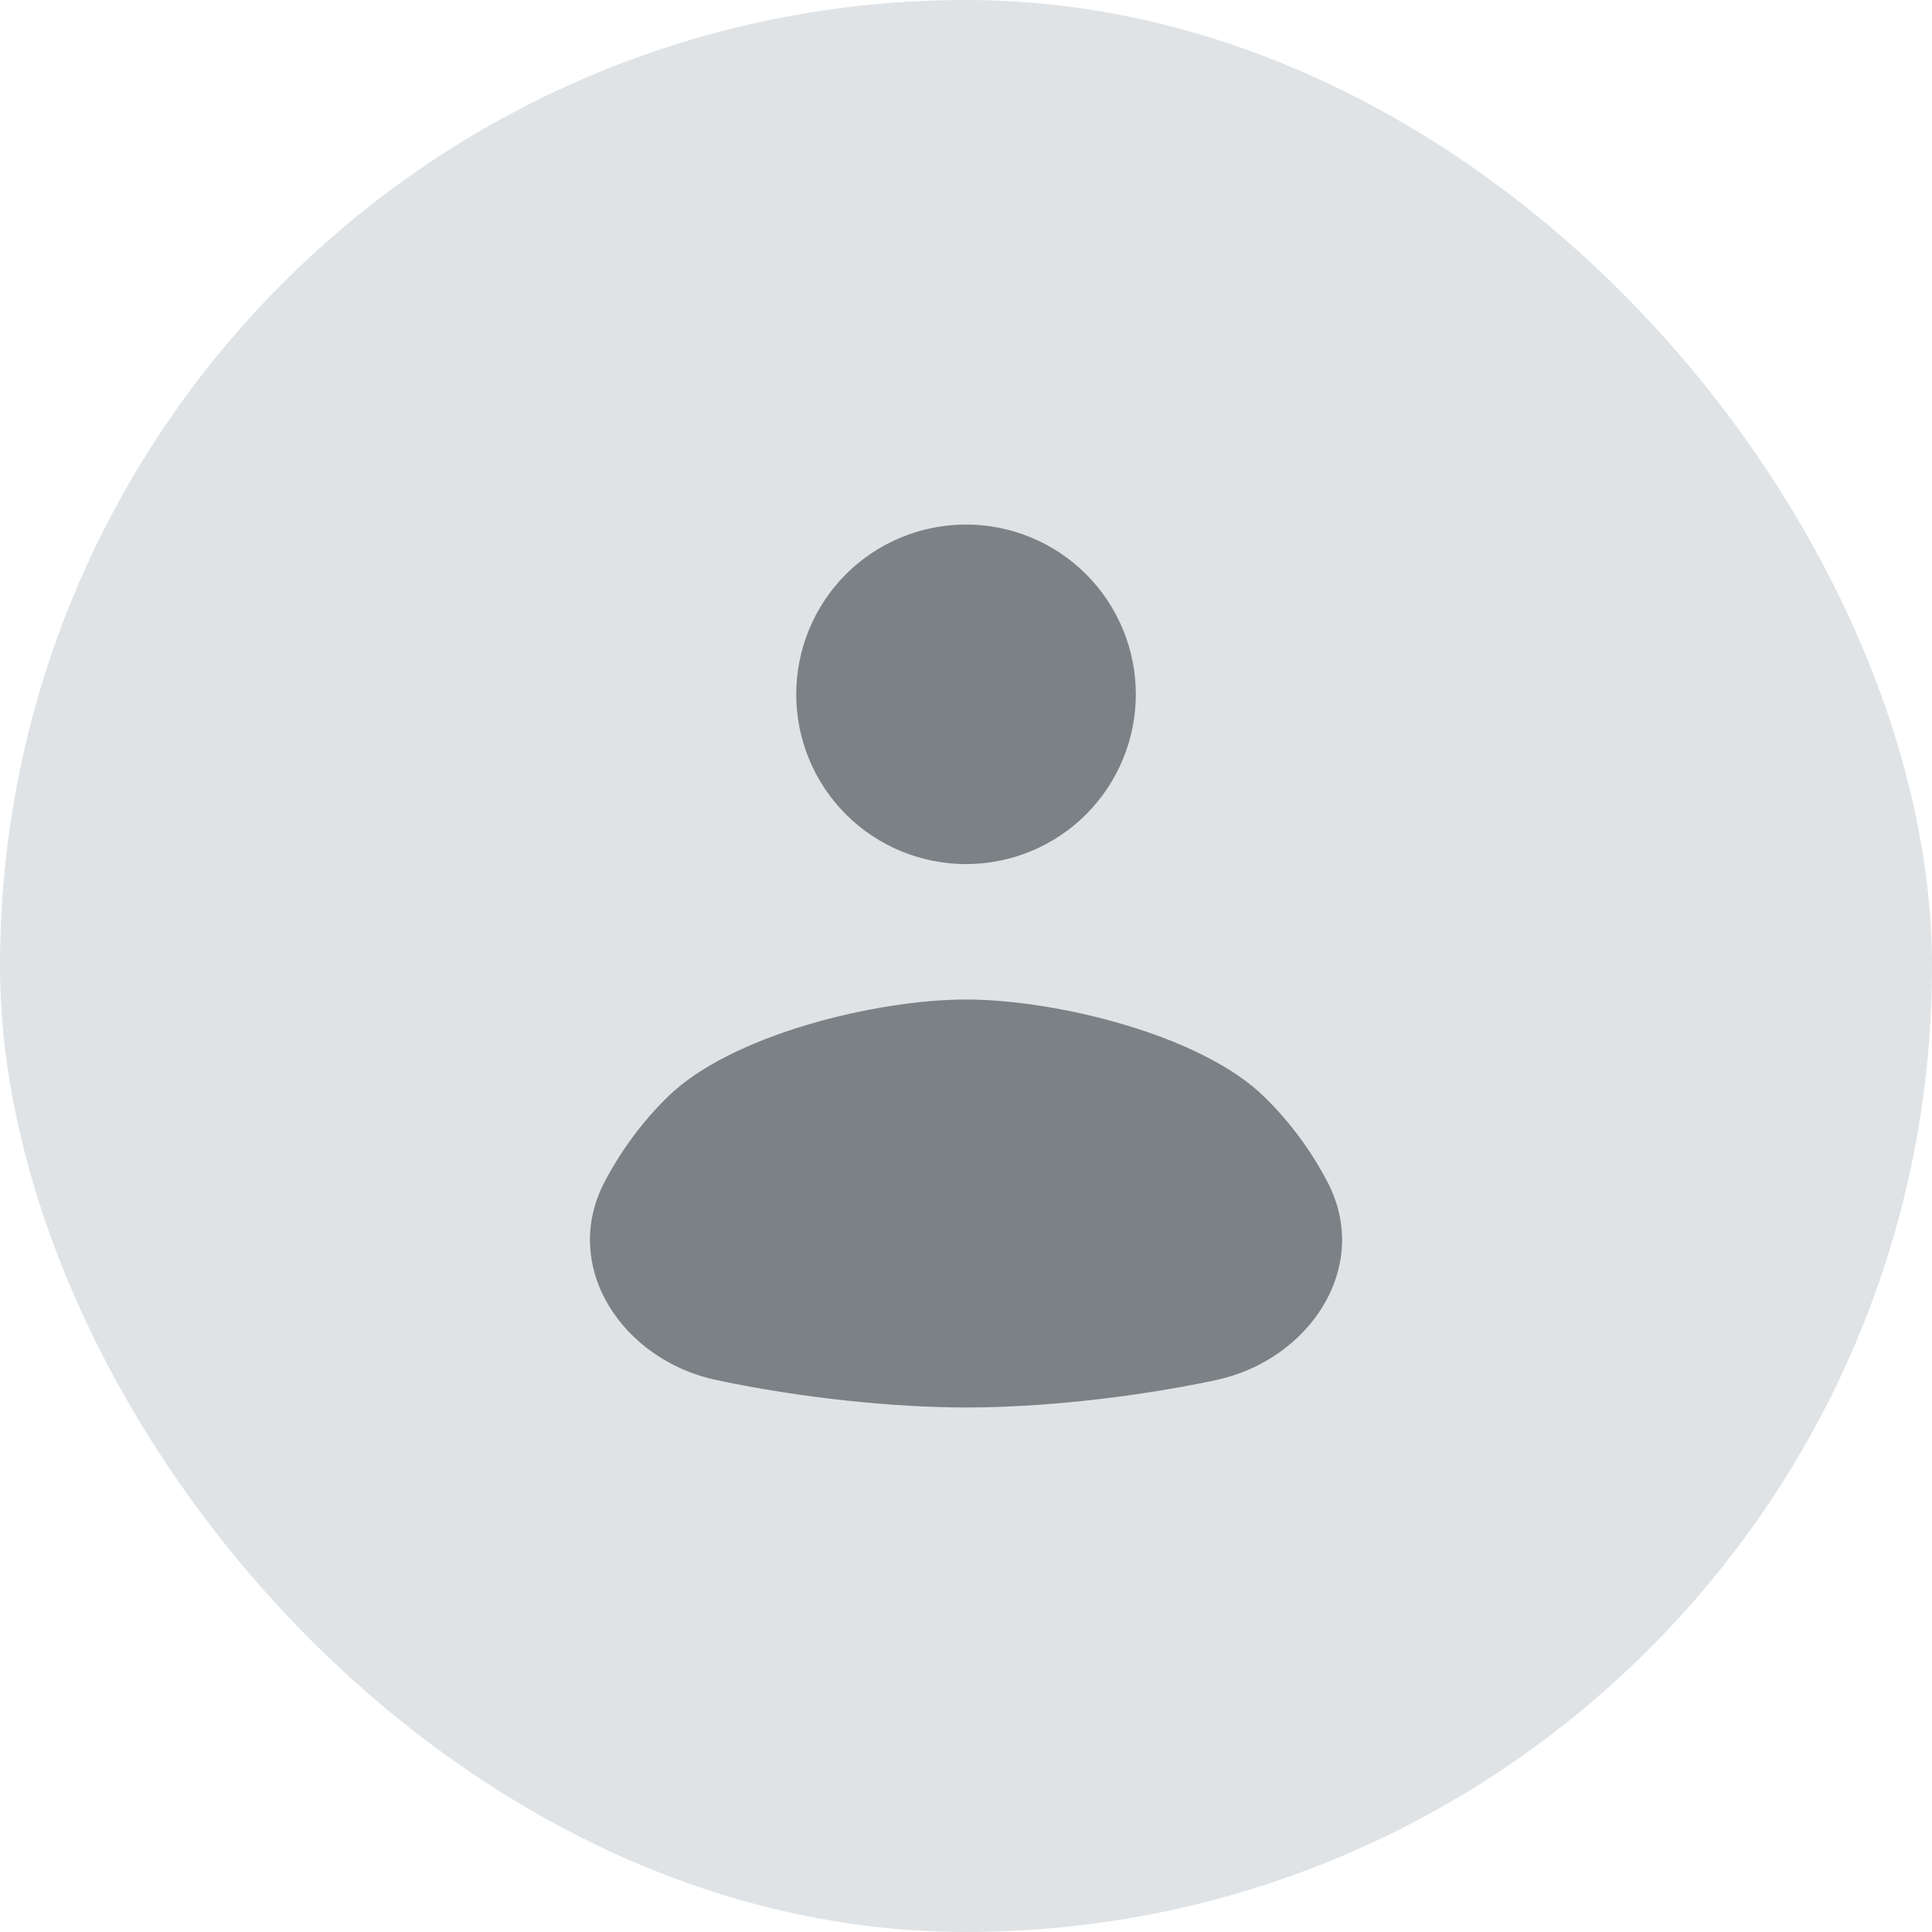 <svg width="32" height="32" viewBox="0 0 32 32" fill="none" xmlns="http://www.w3.org/2000/svg">
<rect width="32" height="32" rx="16" fill="#E0E3E6"/>
<path d="M18.813 11.5C18.813 12.246 18.516 12.961 17.989 13.489C17.462 14.016 16.746 14.312 16 14.312C15.254 14.312 14.539 14.016 14.011 13.489C13.484 12.961 13.188 12.246 13.188 11.5C13.188 10.754 13.484 10.039 14.011 9.511C14.539 8.984 15.254 8.688 16 8.688C16.746 8.688 17.462 8.984 17.989 9.511C18.516 10.039 18.813 10.754 18.813 11.5ZM11.866 22.858C10.314 22.53 9.279 20.987 10.012 19.58C10.282 19.063 10.632 18.587 11.055 18.171C12.107 17.135 14.524 16.555 16 16.555C17.476 16.555 19.893 17.135 20.945 18.171C21.368 18.586 21.718 19.062 21.988 19.579C22.722 20.986 21.687 22.531 20.134 22.86C18.713 23.161 17.177 23.314 16 23.312C14.795 23.312 13.266 23.155 11.866 22.858Z" fill="#7B8184"/>
</svg>
